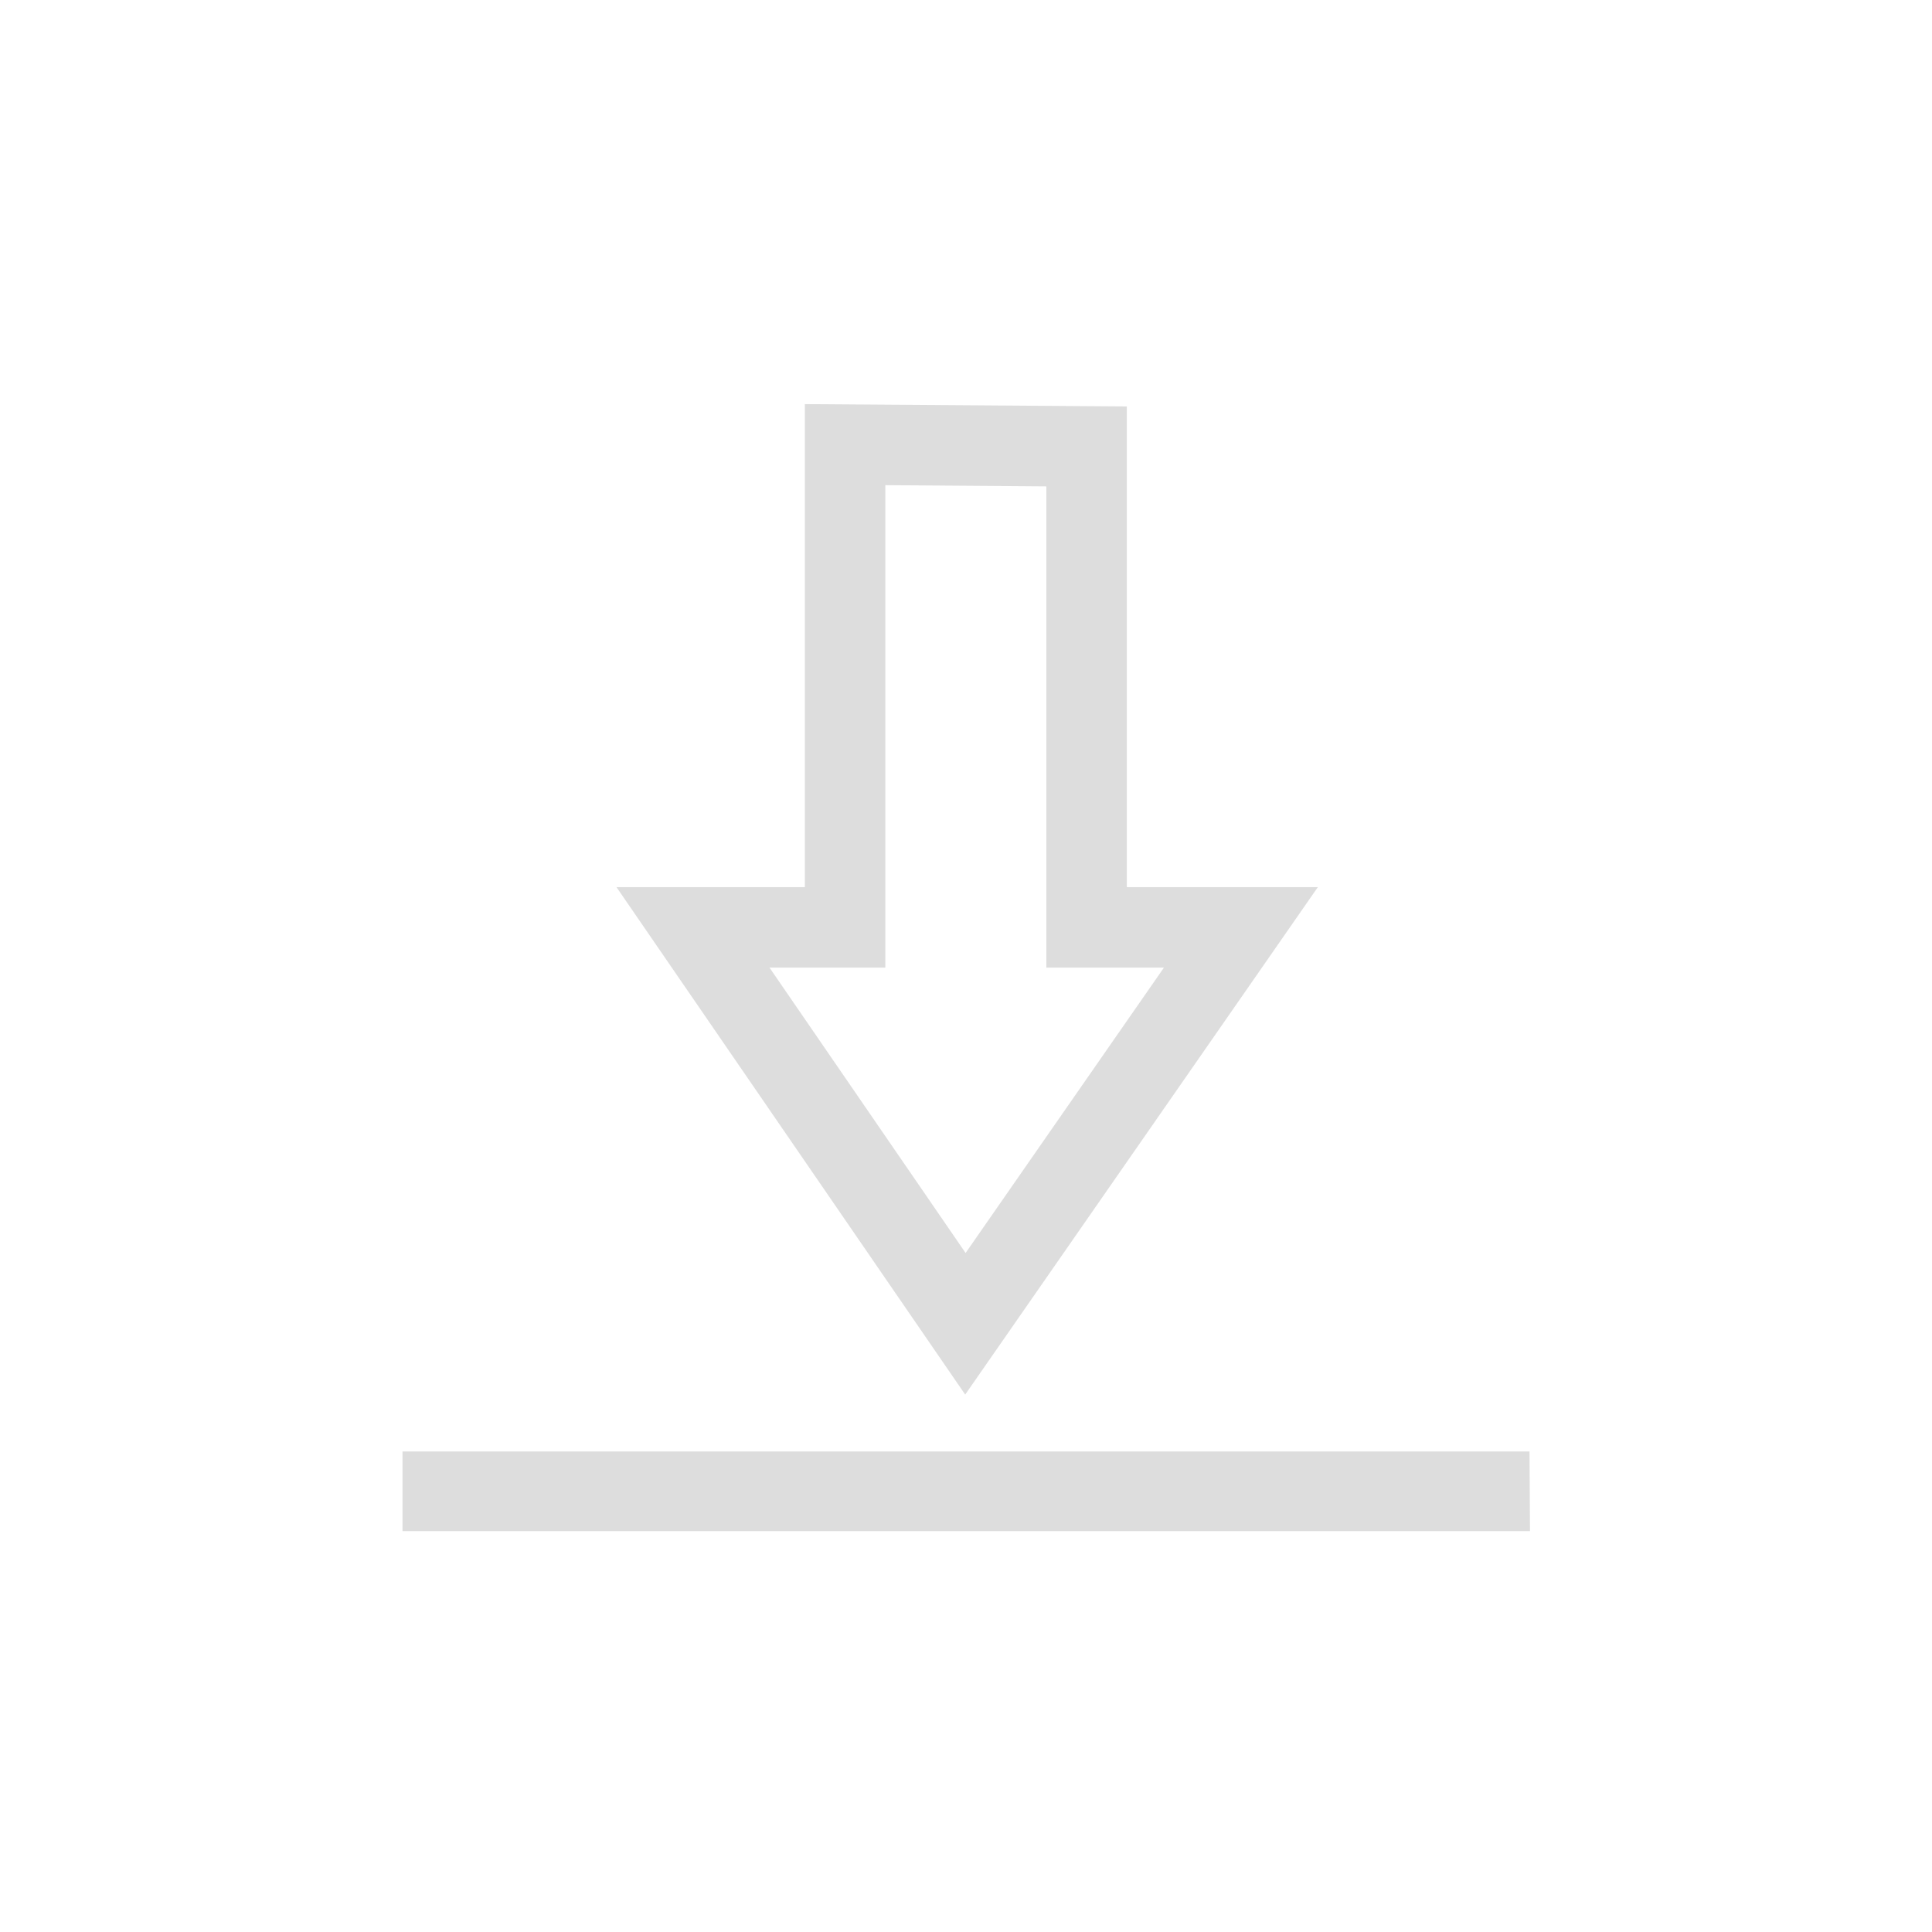 <?xml version="1.0" encoding="UTF-8"?>
<svg width="24px" height="24px" viewBox="0 0 24 24" version="1.1" xmlns="http://www.w3.org/2000/svg" xmlns:xlink="http://www.w3.org/1999/xlink">
    <!-- Generator: Sketch 51.3 (57544) - http://www.bohemiancoding.com/sketch -->
    <title>filesaveas</title>
    <desc>Created with Sketch.</desc>
    <defs></defs>
    <g id="filesaveas" stroke="none" stroke-width="1" fill="none" fill-rule="evenodd">
        <g id="263" transform="translate(5, 5)" fill="#DDDDDD" fill-rule="nonzero">
            <path d="M5.998,1.027 L5.998,7.02 L4.559,7.02 L6.995,10.565 L9.459,7.02 L7.998,7.02 L7.998,1.042 L5.998,1.027 Z M4.998,0.02 L8.998,0.049 L8.998,6.02 L11.371,6.02 L6.99,12.324 L2.658,6.02 L4.998,6.02 L4.998,0.02 Z" id="Path"></path>
            <polygon id="Path" points="0 13.031 0 14.02 14.006 14.02 14 13.031"></polygon>
        </g>
    </g>
</svg>